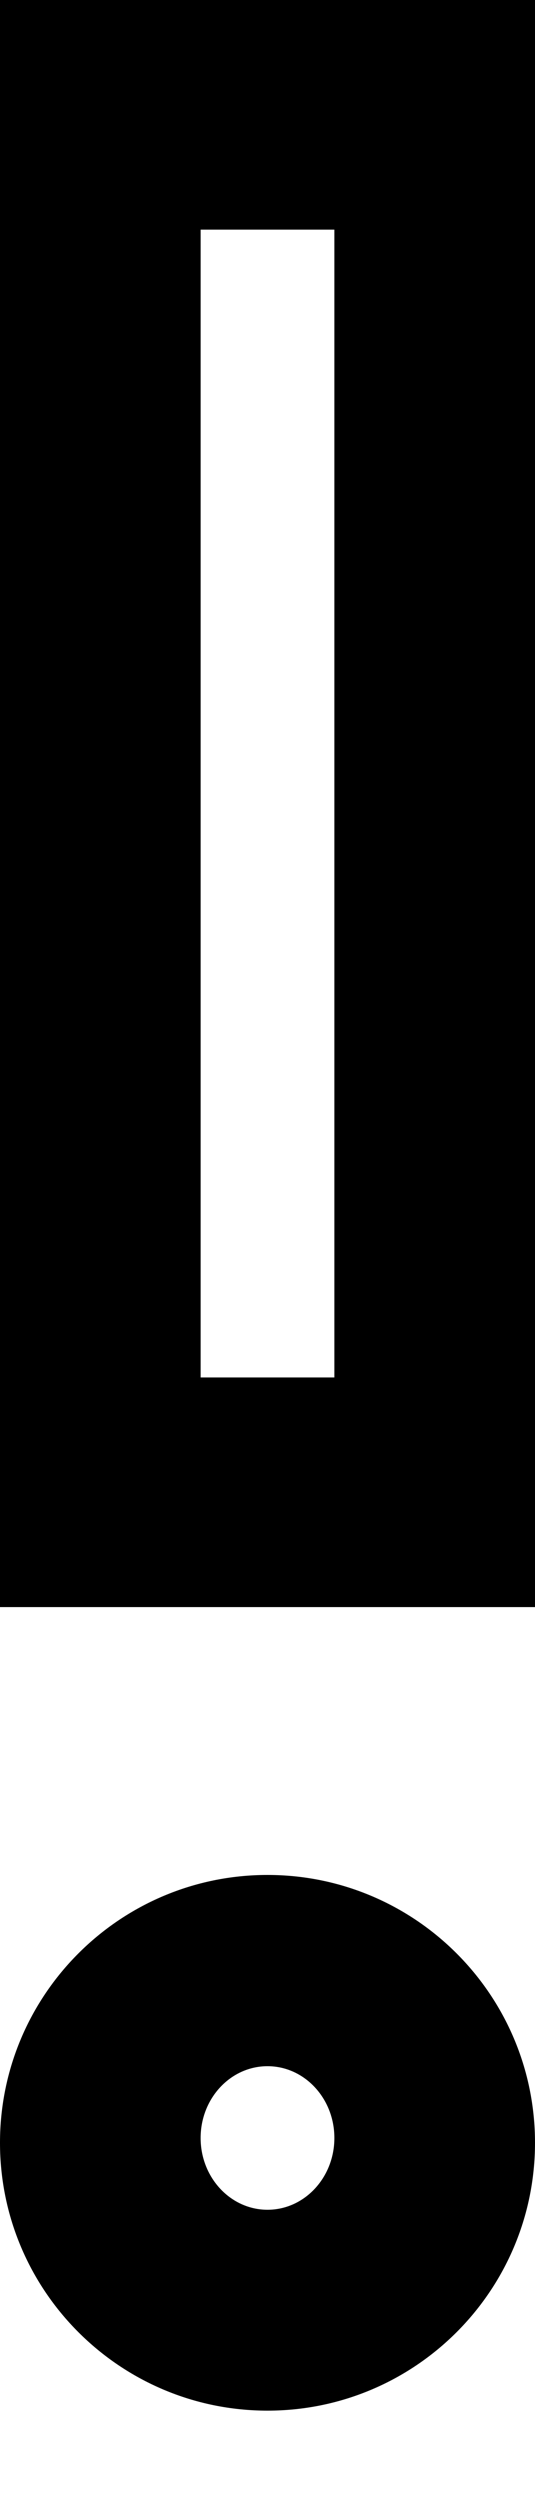 <svg width="3" height="14" viewBox="0 0 3 14" fill="none" xmlns="http://www.w3.org/2000/svg">
<path fill-rule="evenodd" clip-rule="evenodd" d="M0 0H3V9H0V0ZM1.5 13.5C2.328 13.5 3 12.828 3 12C3 11.172 2.328 10.5 1.5 10.5C0.672 10.5 0 11.172 0 12C0 12.828 0.672 13.5 1.5 13.5ZM1.875 11.973C1.875 12.195 1.707 12.375 1.5 12.375C1.293 12.375 1.125 12.195 1.125 11.973C1.125 11.751 1.293 11.571 1.5 11.571C1.707 11.571 1.875 11.751 1.875 11.973ZM1.875 1.286H1.125V7.714H1.875V1.286Z" fill="black"/>
</svg>
